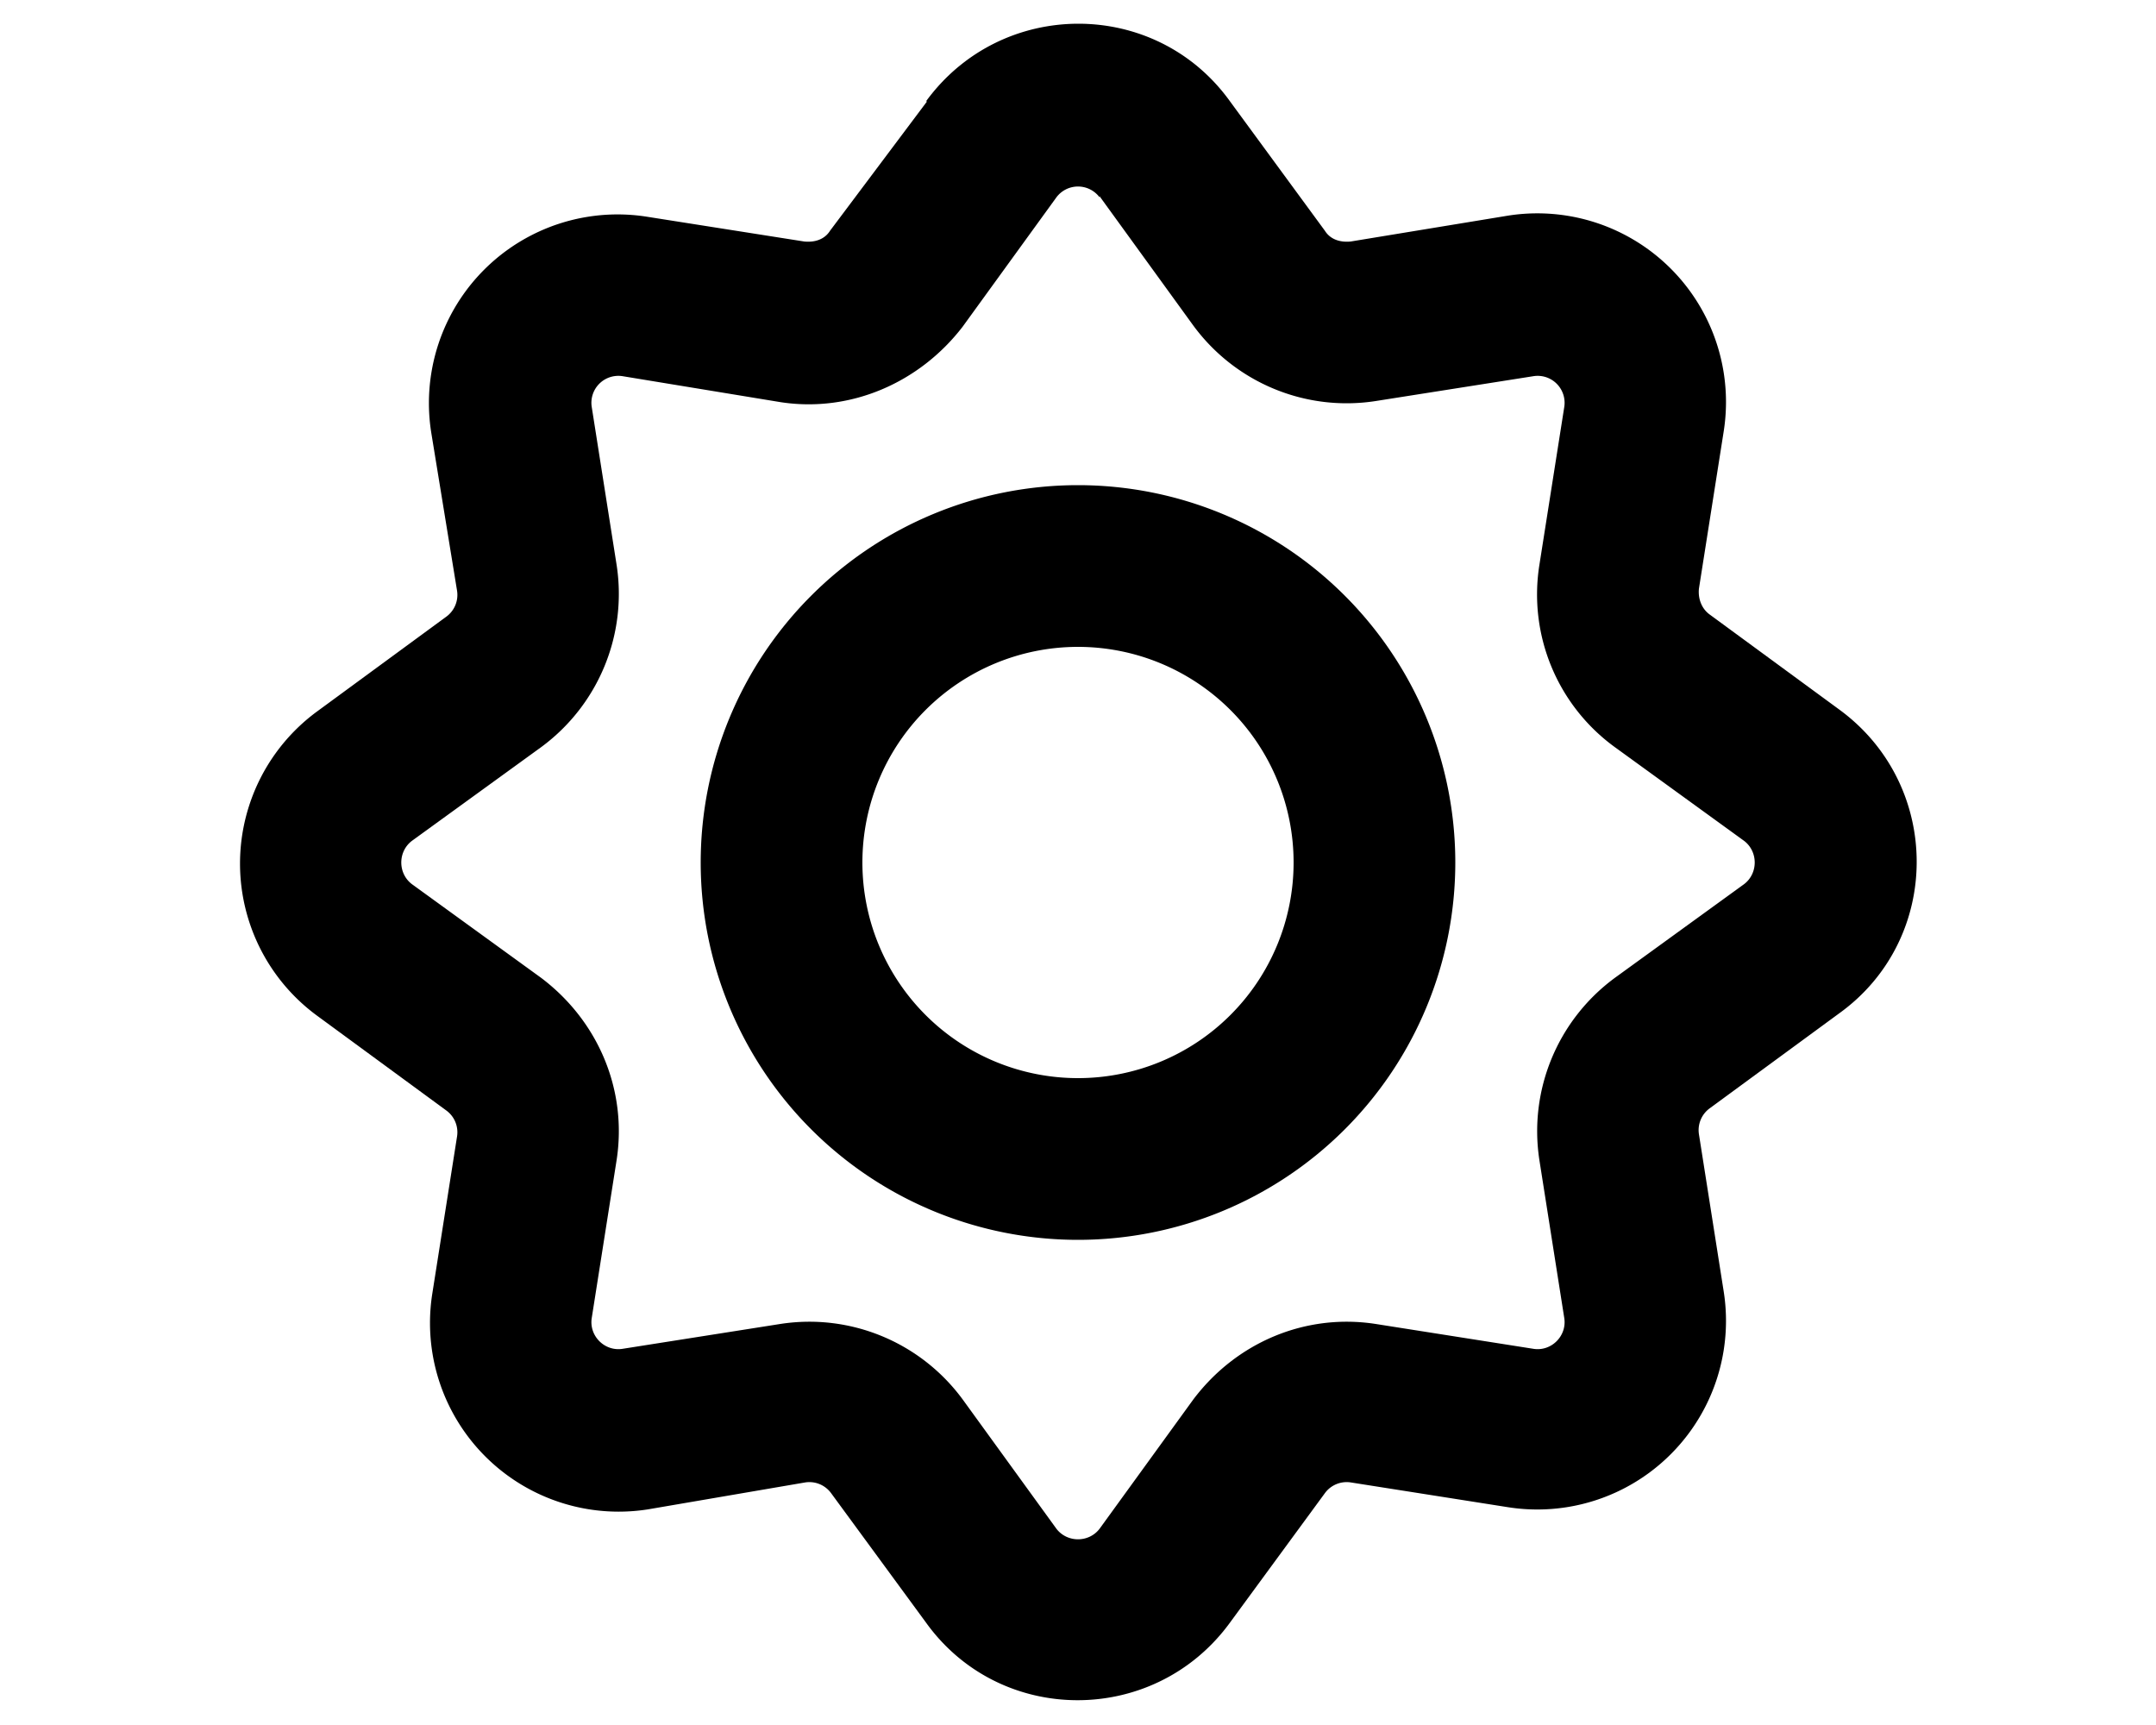 <svg xmlns="http://www.w3.org/2000/svg" viewBox="0 0 20 16" fill="currentColor">
  <path fill-rule="evenodd" d="M13.5 8a3.5 3.5 0 1 1-7 0 3.5 3.5 0 0 1 7 0ZM12 8a2 2 0 1 0-4 0 2 2 0 0 0 4 0Z"/>
  <path fill-rule="evenodd" d="M8.59.94c.7-.96 2.13-.96 2.82 0l.88 1.2c.05.08.14.11.24.1L13.99 2a1.75 1.75 0 0 1 2 2l-.23 1.46c-.01.1.03.19.1.24l1.2.88c.96.7.96 2.13 0 2.82l-1.2.88a.25.25 0 0 0-.1.24l.23 1.46a1.75 1.75 0 0 1-2 2l-1.46-.23a.25.25 0 0 0-.24.1l-.88 1.2c-.7.96-2.13.96-2.82 0l-.88-1.2a.25.25 0 0 0-.24-.1L6.01 14a1.75 1.75 0 0 1-2-2l.23-1.46a.25.25 0 0 0-.1-.24l-1.2-.88a1.75 1.75 0 0 1 0-2.82l1.2-.88a.25.25 0 0 0 .1-.24L4 4.01a1.75 1.75 0 0 1 2-2l1.46.23c.1.01.19-.02.24-.1l.9-1.2Zm1.61.89a.25.25 0 0 0-.4 0l-.87 1.2c-.4.52-1.04.8-1.69.7l-1.46-.24a.25.25 0 0 0-.29.29l.23 1.46c.1.65-.17 1.3-.7 1.69l-1.2.87c-.13.1-.13.3 0 .4l1.2.87c.53.4.8 1.04.7 1.69l-.23 1.46c-.03.17.12.32.29.29l1.46-.23c.65-.1 1.3.17 1.69.7l.87 1.2c.1.13.3.13.4 0l.87-1.2c.4-.53 1.04-.8 1.69-.7l1.46.23c.17.03.32-.12.29-.29l-.23-1.46c-.1-.65.17-1.3.7-1.69l1.2-.87c.13-.1.13-.3 0-.4l-1.2-.87a1.75 1.75 0 0 1-.7-1.69l.23-1.46a.25.25 0 0 0-.29-.29l-1.46.23c-.65.1-1.3-.17-1.69-.7l-.87-1.2Z"/>
</svg>
